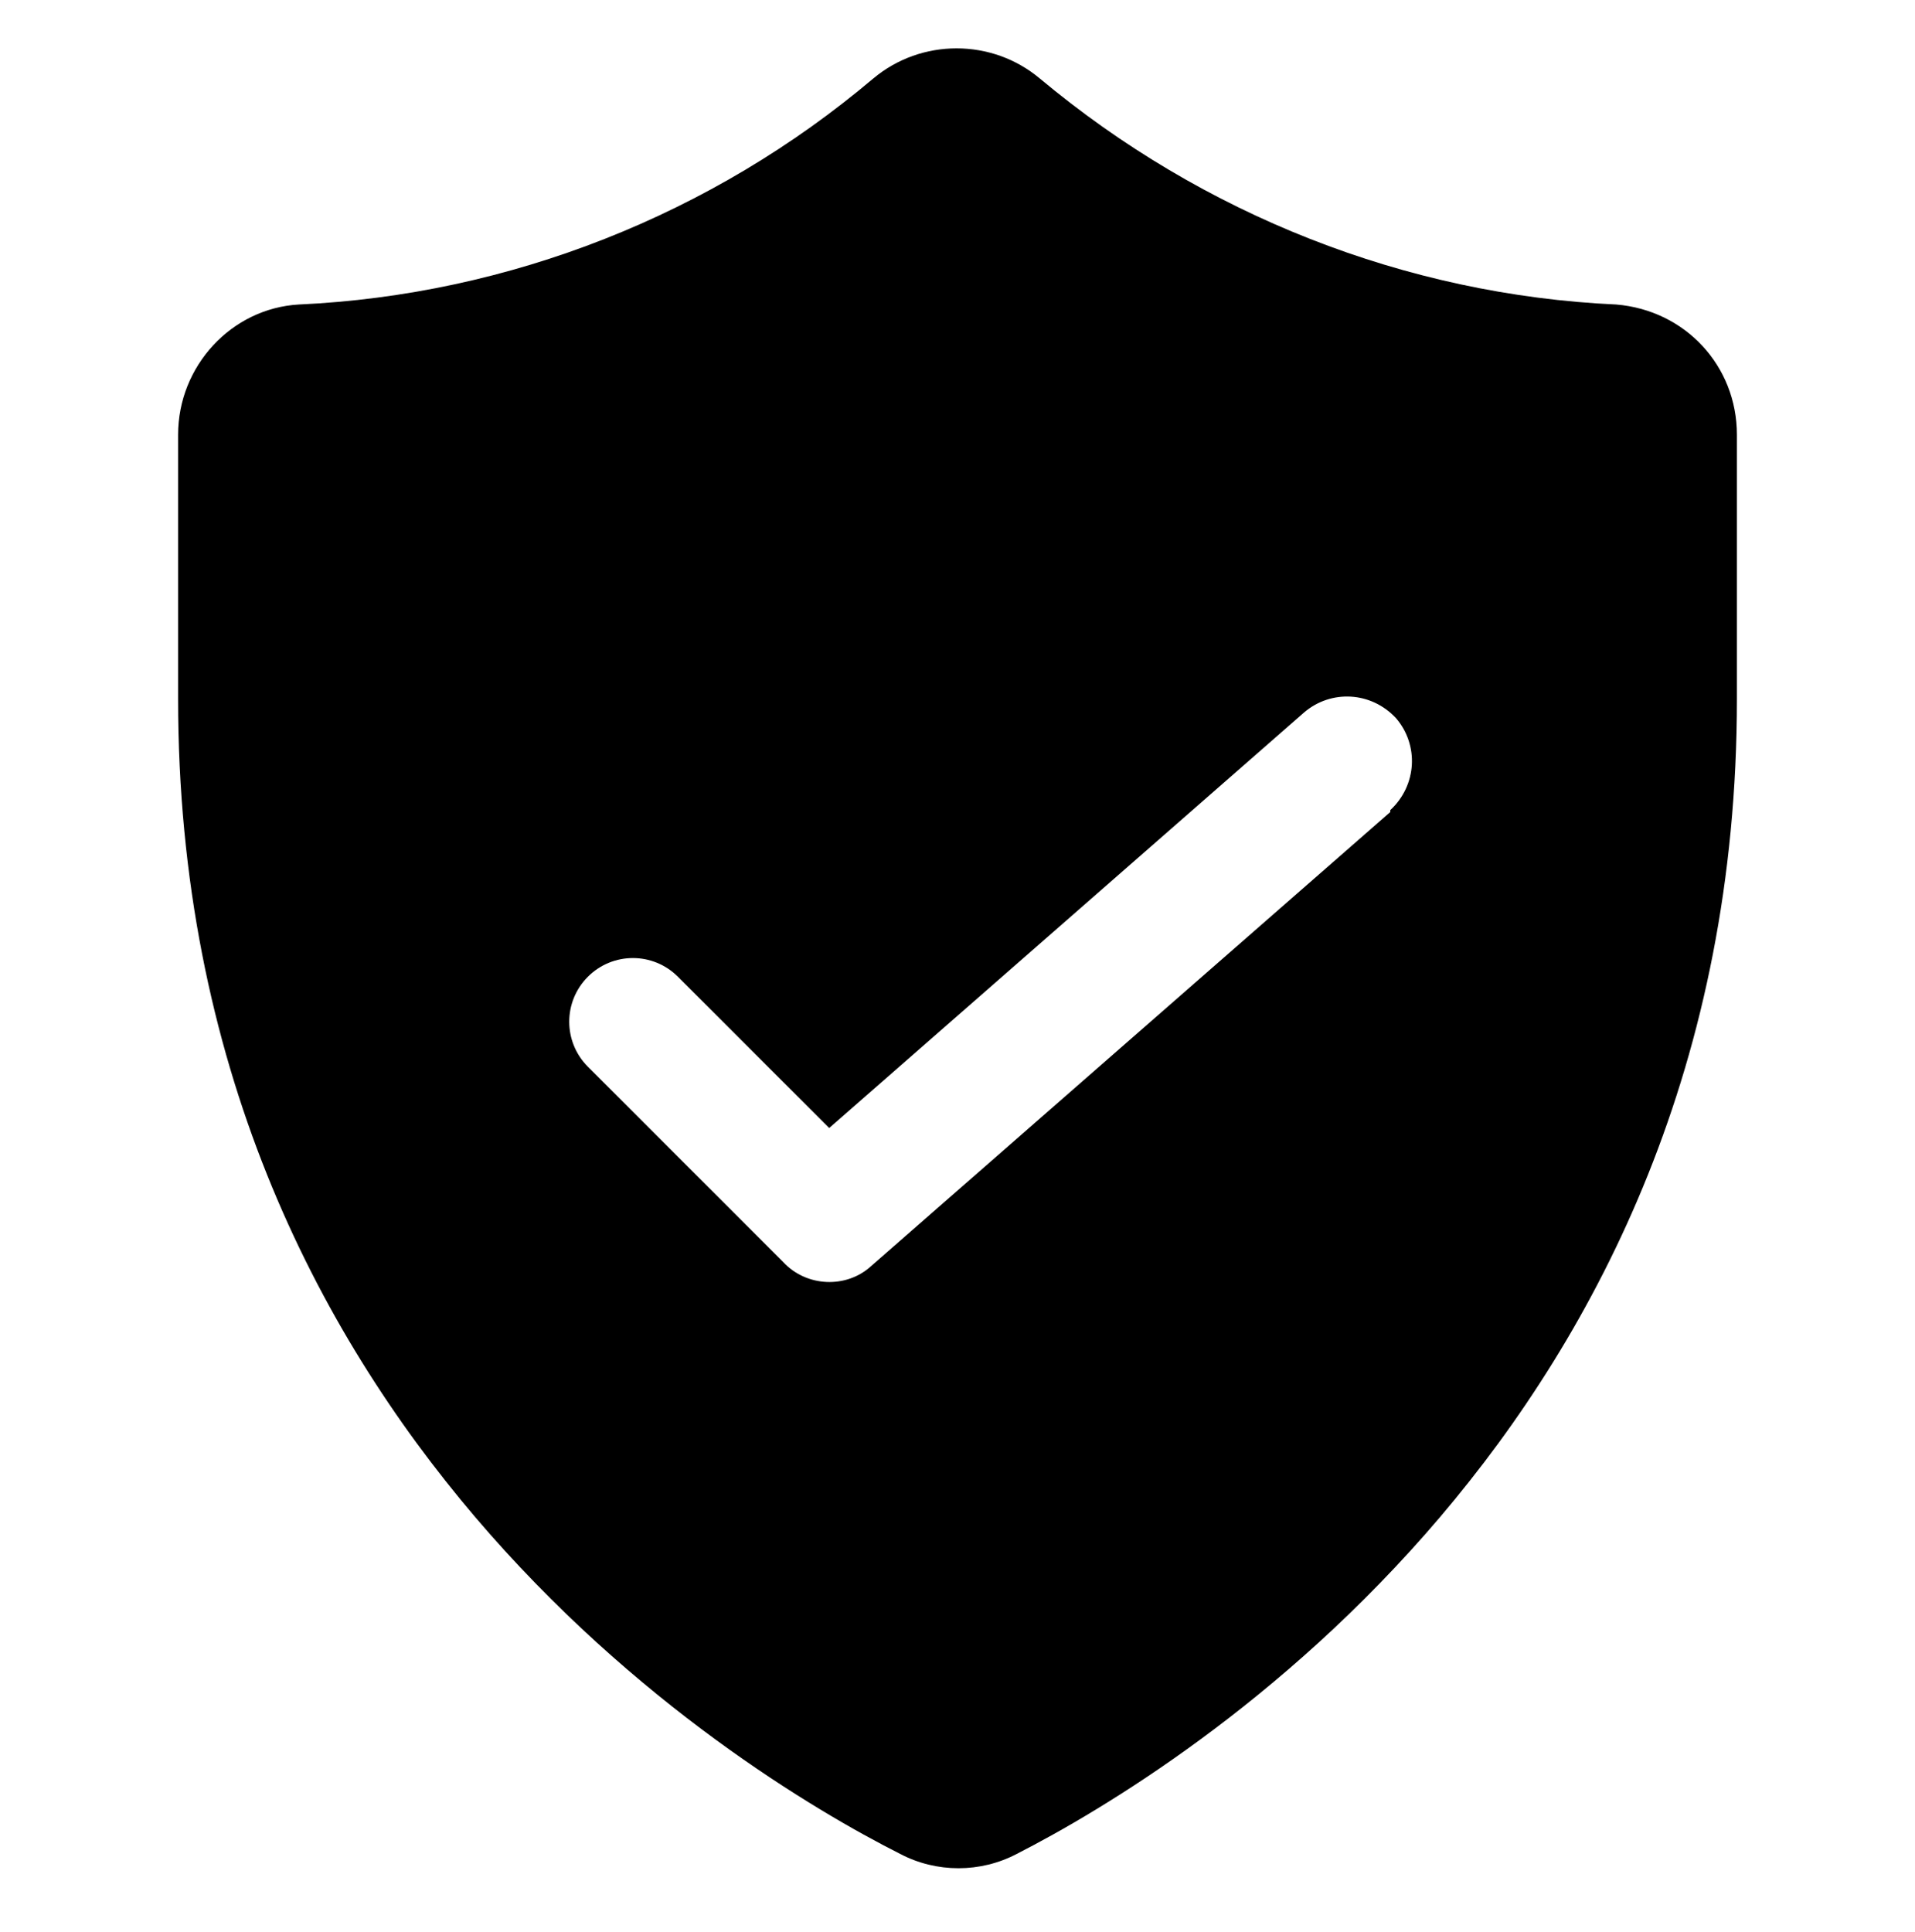<?xml version="1.0" encoding="UTF-8"?>
<svg id="Layer_1" data-name="Layer 1" xmlns="http://www.w3.org/2000/svg" version="1.1" viewBox="0 0 100 100.9">
  <defs>
    <style>
      .cls-1 {
        fill: #000;
        stroke-width: 0px;
      }
    </style>
  </defs>
  <path class="cls-1" d="M84.4,15.9c-11-.5-21.6-4.7-30.1-11.8-2.5-2.1-6.2-2.1-8.7,0-8.4,7.1-19,11.3-30,11.8-3.5.2-6.3,3.2-6.3,6.8v13.8c0,38,28.8,55.8,37.7,60.3,1.9,1,4.2,1,6.1,0,8.8-4.5,37.6-22.3,37.6-60.3v-13.8c0-3.6-2.7-6.5-6.3-6.8ZM72.6,42.4l-27.1,23.7c-1.3,1.2-3.4,1.1-4.6-.2l-10.2-10.2c-1.3-1.3-1.3-3.4,0-4.7,1.3-1.3,3.4-1.3,4.7,0l7.9,7.9,24.8-21.7c1.4-1.2,3.5-1.1,4.8.3,1.2,1.4,1.1,3.5-.3,4.8Z"/>
</svg>